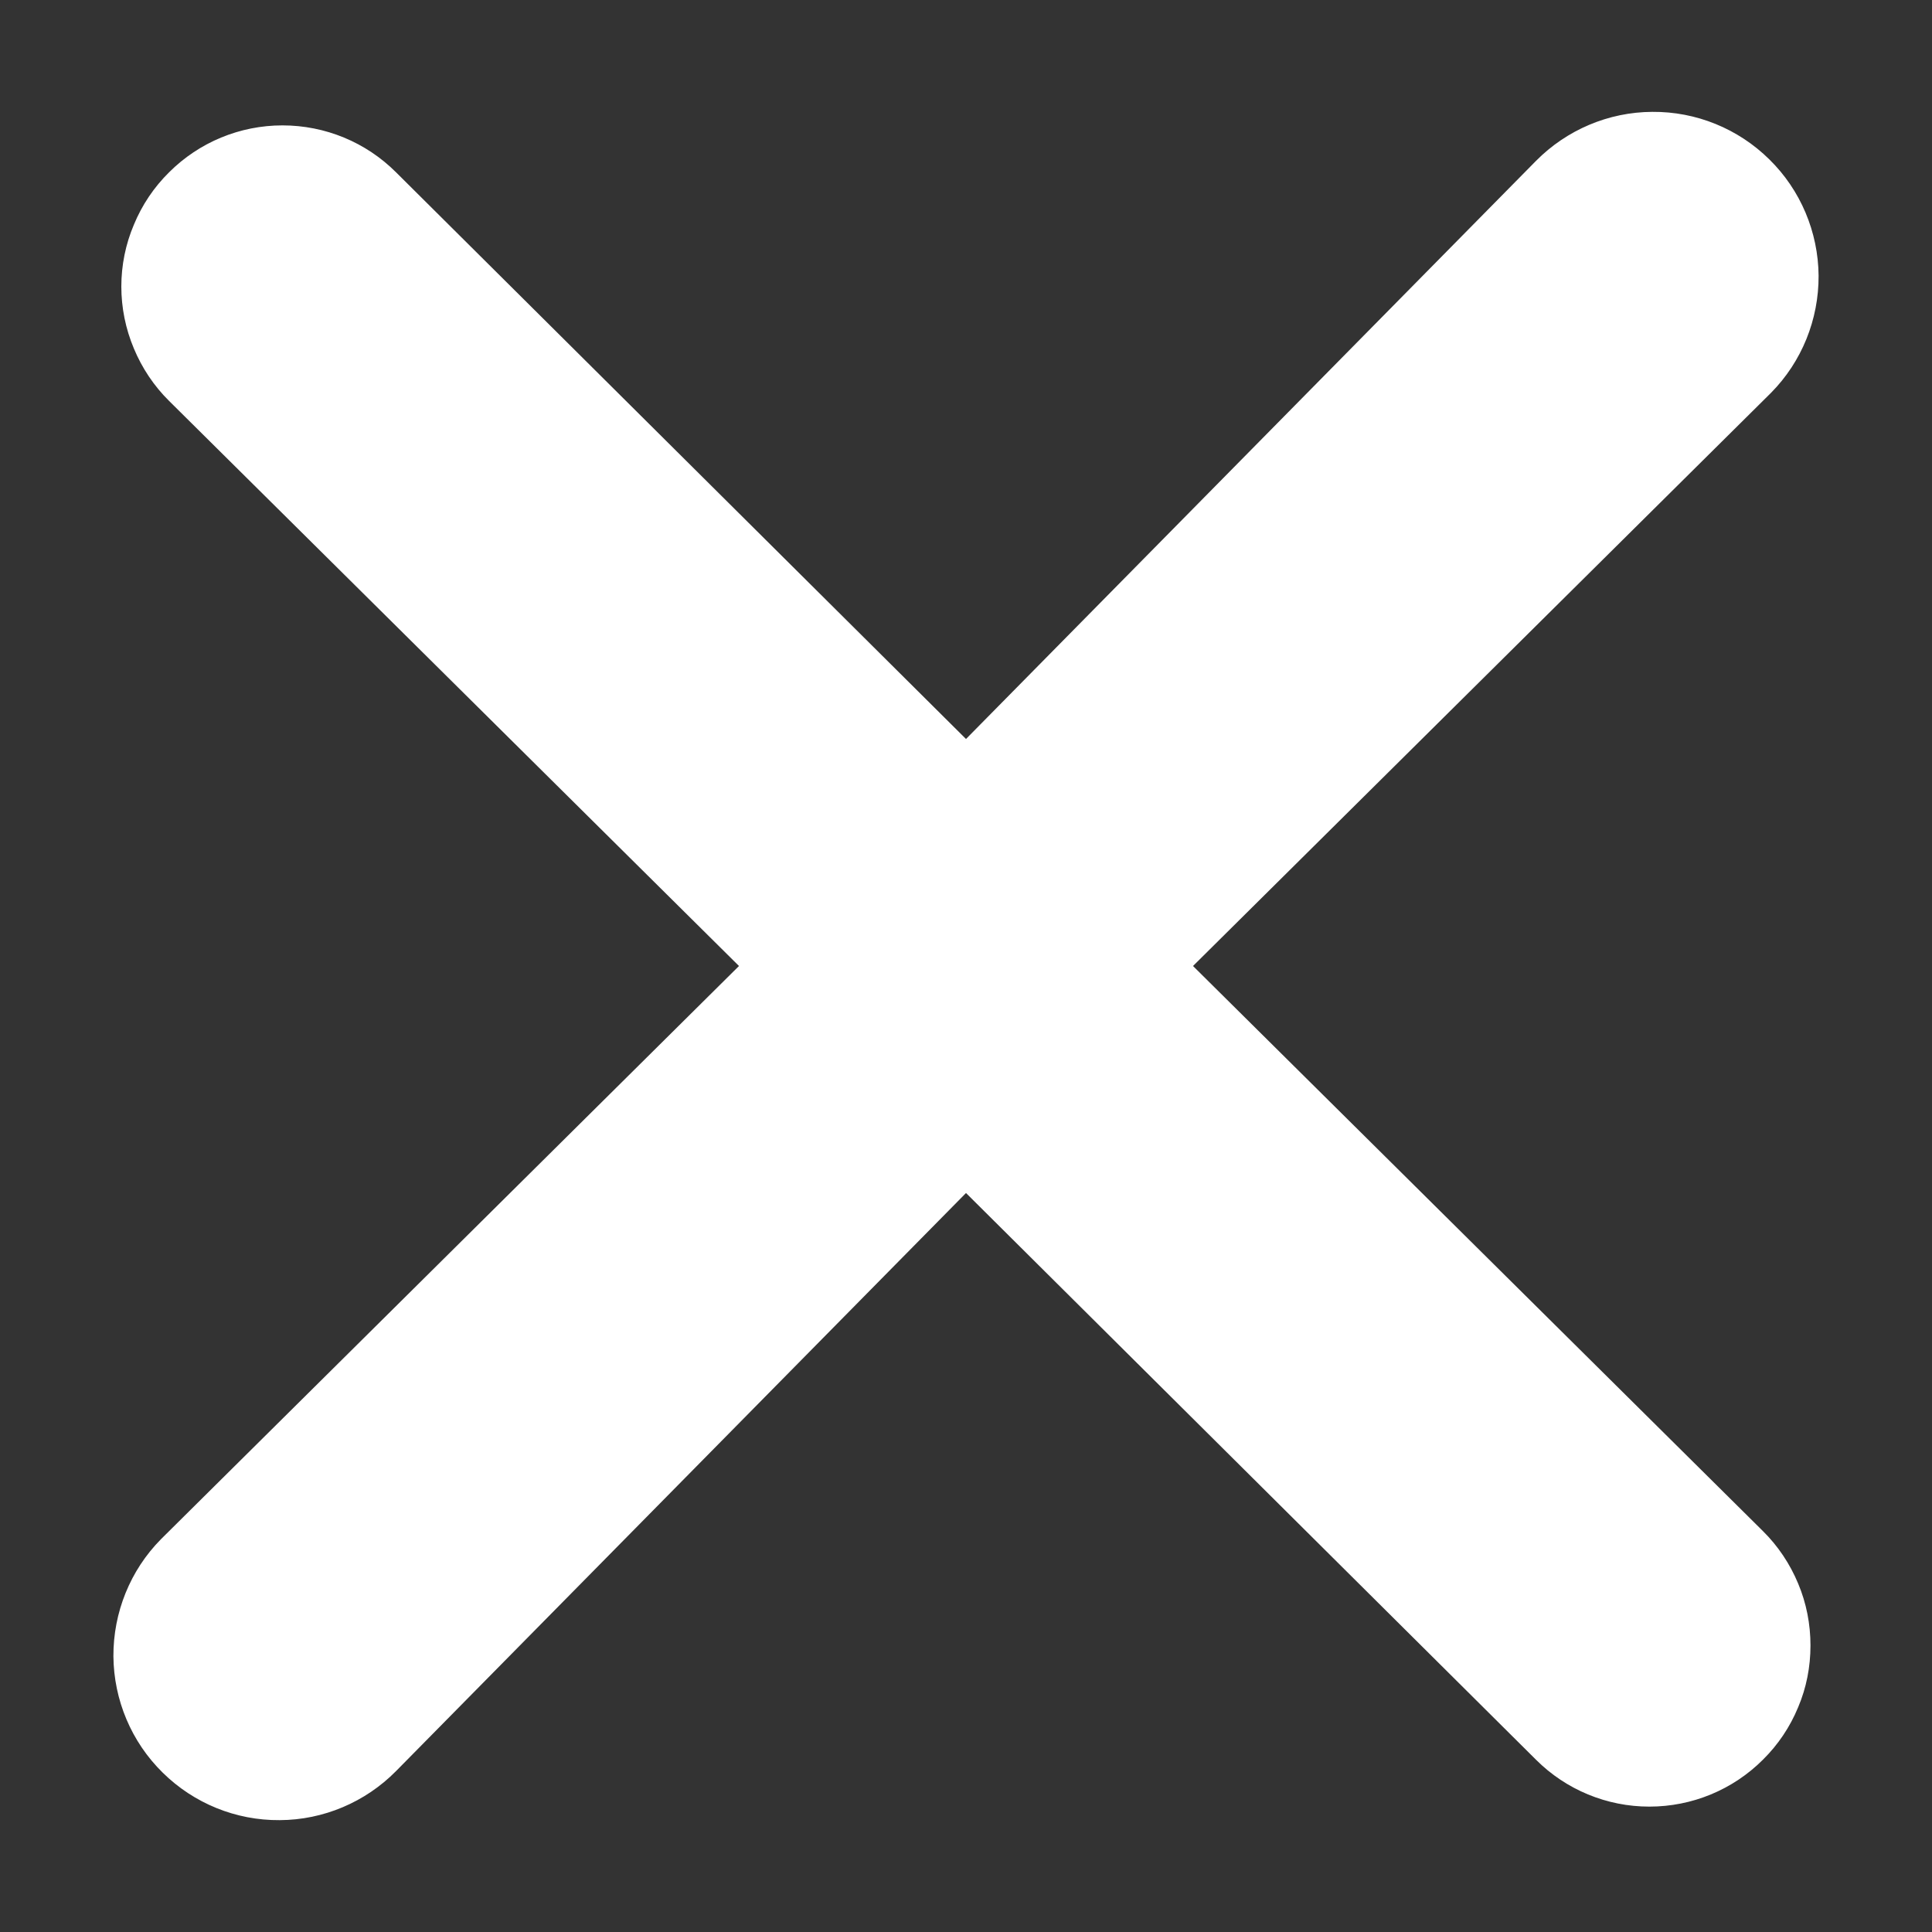 <svg width="10" height="10" viewBox="0 0 10 10" fill="none" xmlns="http://www.w3.org/2000/svg">
<rect x="0" y="0" width="10" height="10" fill="#333333" stroke="none"/>
<path d="M6.175 5L9.167 2.033C9.326 1.872 9.414 1.654 9.413 1.427C9.411 1.201 9.32 0.984 9.158 0.825C8.997 0.666 8.779 0.577 8.552 0.579C8.326 0.58 8.109 0.672 7.95 0.833L5 3.825L2.05 0.892C1.894 0.736 1.683 0.649 1.462 0.649C1.242 0.649 1.031 0.736 0.875 0.892C0.797 0.969 0.735 1.061 0.693 1.163C0.65 1.264 0.628 1.373 0.628 1.483C0.628 1.593 0.65 1.702 0.693 1.804C0.735 1.905 0.797 1.998 0.875 2.075L3.825 5L0.833 7.967C0.674 8.128 0.586 8.346 0.587 8.573C0.589 8.799 0.68 9.016 0.842 9.175C1.003 9.334 1.221 9.423 1.448 9.421C1.674 9.42 1.891 9.328 2.05 9.167L5 6.175L7.95 9.108C8.106 9.264 8.317 9.351 8.537 9.351C8.758 9.351 8.969 9.264 9.125 9.108C9.203 9.031 9.265 8.939 9.307 8.837C9.35 8.736 9.371 8.627 9.371 8.517C9.371 8.407 9.35 8.298 9.307 8.196C9.265 8.095 9.203 8.002 9.125 7.925L6.175 5Z" fill="white"/>
</svg>

